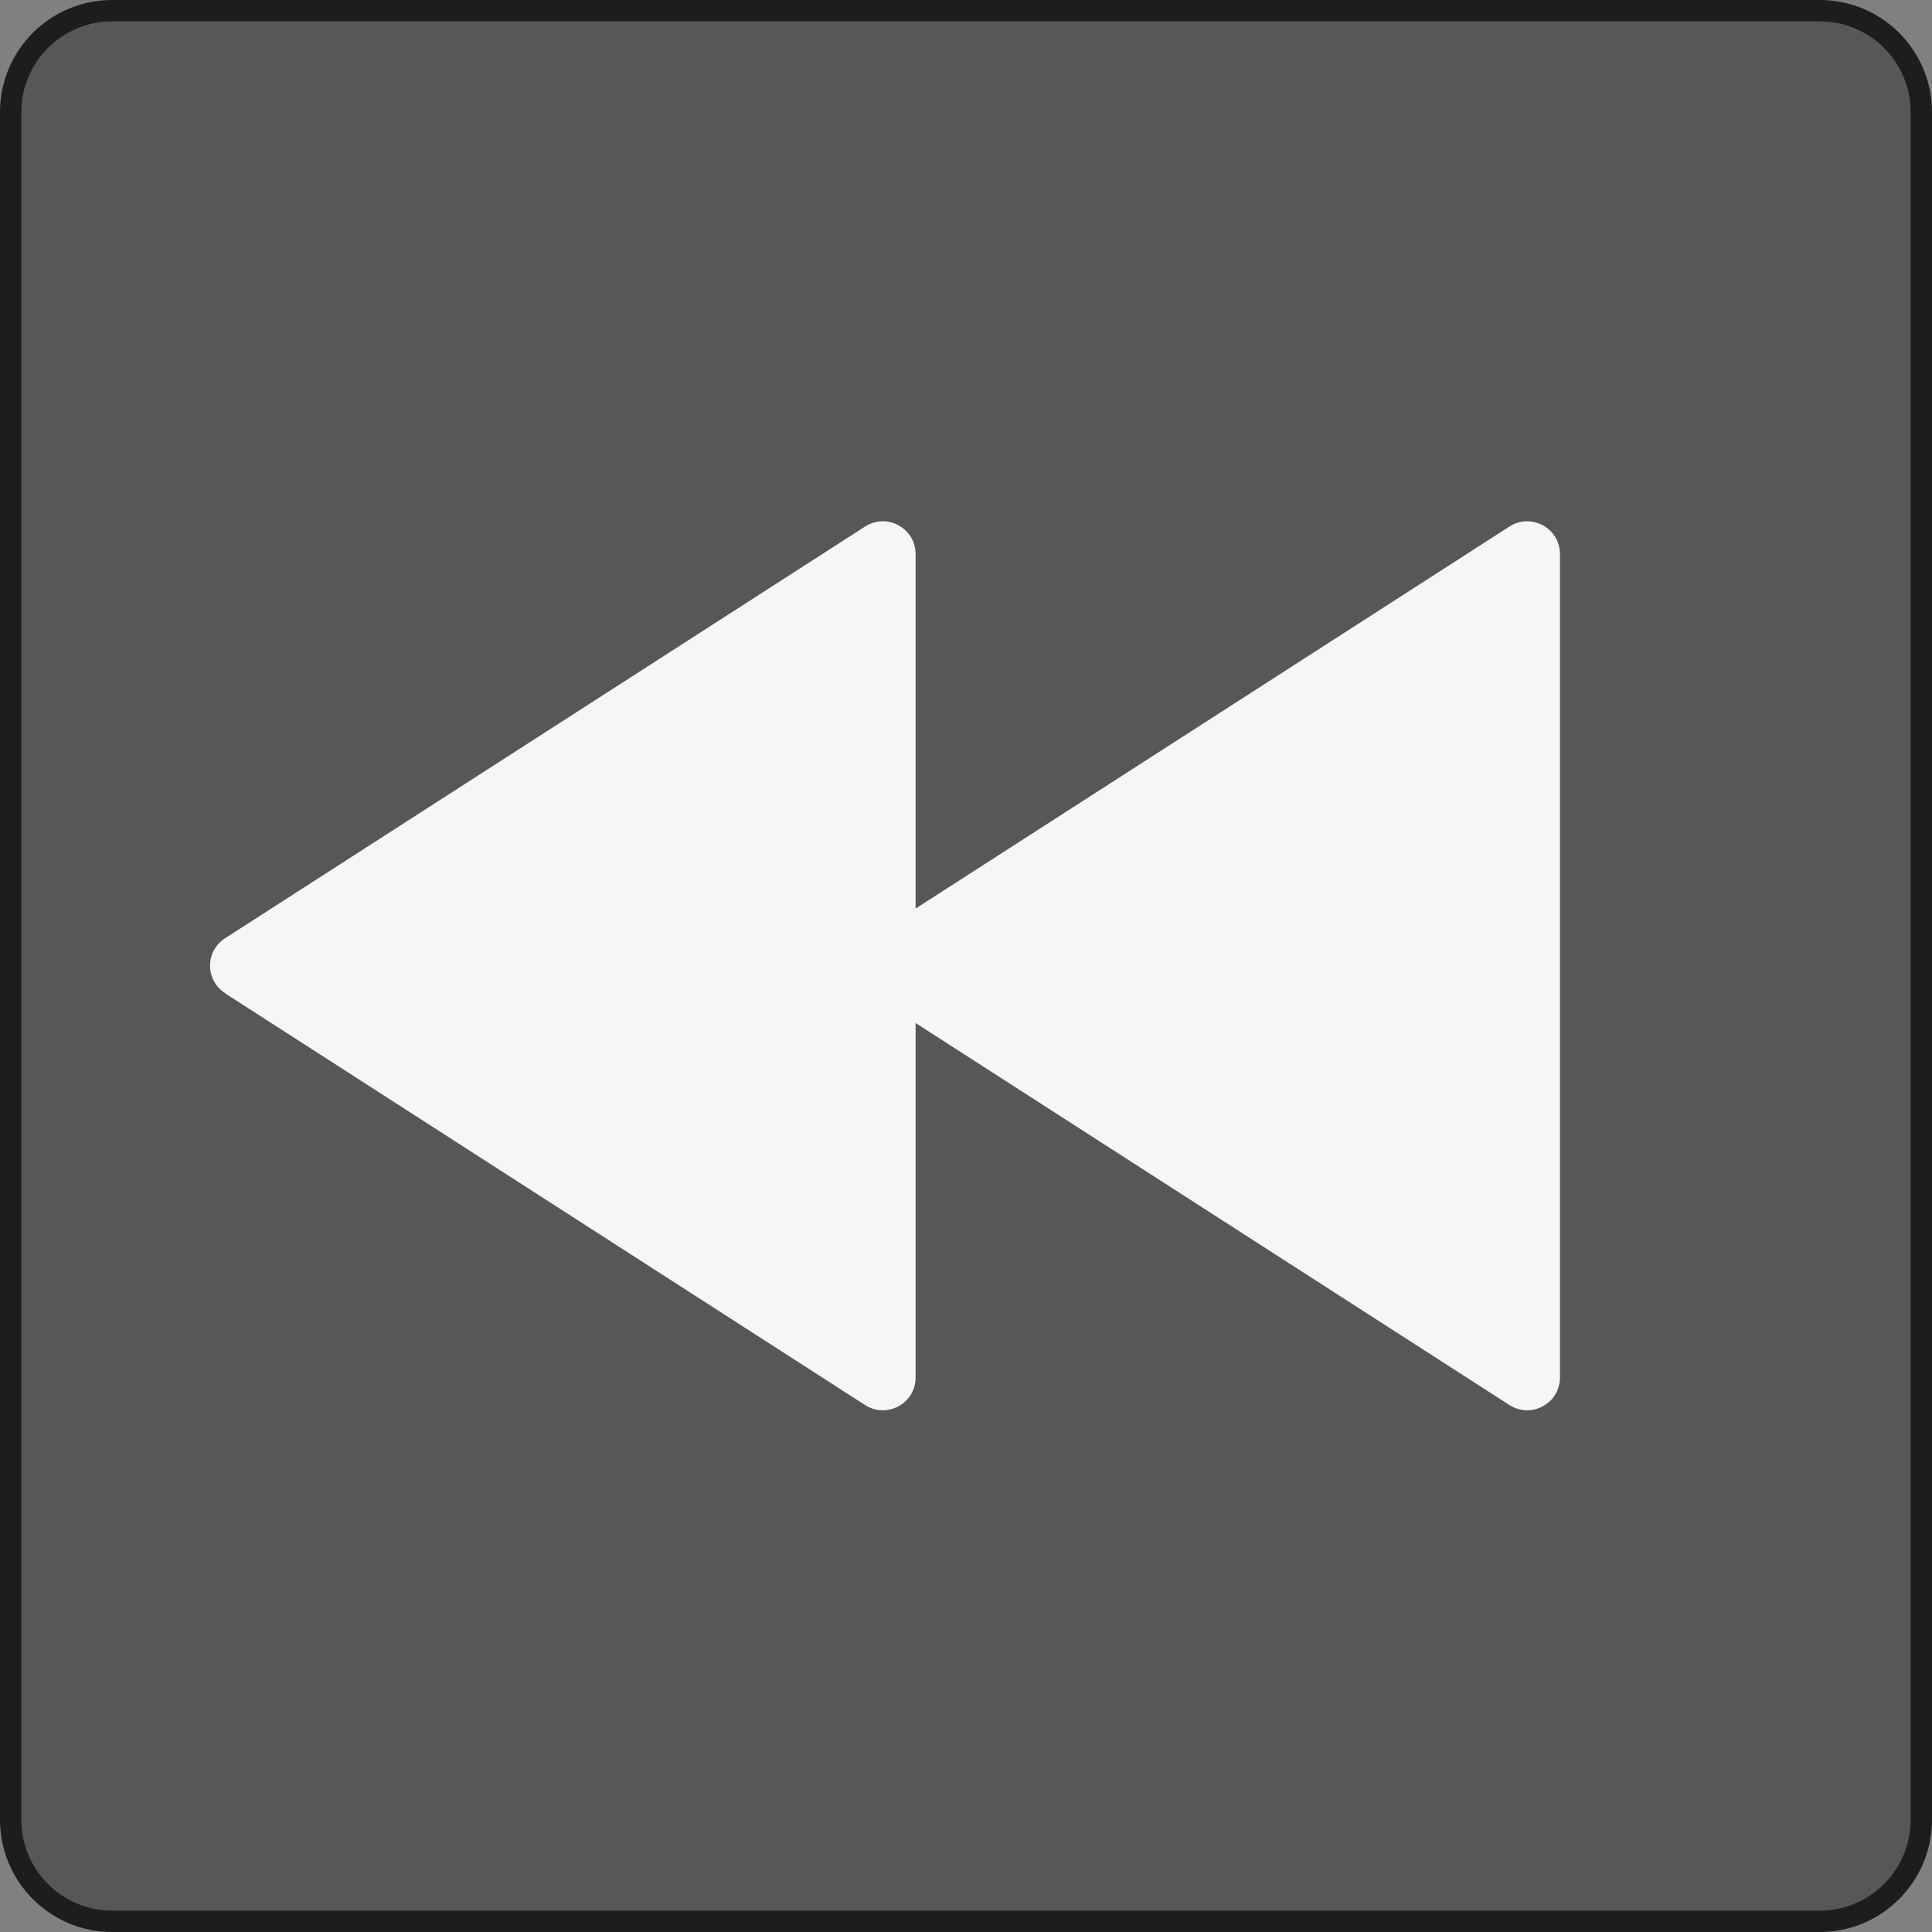 <?xml version="1.0" encoding="UTF-8" standalone="no"?>
<svg
   id="_Слой_3"
   data-name="Слой 3"
   viewBox="0 0 90.46 90.46"
   version="1.1"
   sodipodi:docname="иконка 8.svg"
   width="90.46"
   height="90.46"
   xmlns:inkscape="http://www.inkscape.org/namespaces/inkscape"
   xmlns:sodipodi="http://sodipodi.sourceforge.net/DTD/sodipodi-0.dtd"
   xmlns="http://www.w3.org/2000/svg"
   xmlns:svg="http://www.w3.org/2000/svg">
  <rect x="0" y="0" width="90.46" height="90.46" fill="#808080" stroke="none"/>
  <sodipodi:namedview
     id="namedview3"
     pagecolor="#ffffff"
     bordercolor="#000000"
     borderopacity="0.25"
     inkscape:showpageshadow="2"
     inkscape:pageopacity="0.0"
     inkscape:pagecheckerboard="0"
     inkscape:deskcolor="#d1d1d1" />
  <defs
     id="defs1">
    <style
       id="style1">
      .cls-1 {
        fill: #f6f6f6;
      }

      .cls-2 {
        fill: #575756;
        stroke: #1d1d1b;
        stroke-miterlimit: 10;
      }
    </style>
  </defs>
  <path
     class="cls-2"
     d="M 89.96,5.25 V 85.2 c 0,2.63 -2.13,4.76 -4.76,4.76 H 5.25 C 2.63,89.96 0.5,87.83 0.5,85.2 V 5.25 C 0.5,2.62 2.63,0.5 5.25,0.5 H 85.2 c 2.63,0 4.76,2.12 4.76,4.75 z"
     id="path1" />
  <path
     class="cls-1"
     d="m 40.71,46.51 29.97,19.28 c 1.02,0.65 2.36,-0.08 2.36,-1.29 V 25.94 C 73.04,24.73 71.7,24 70.68,24.65 L 40.71,43.93 c -0.94,0.6 -0.94,1.97 0,2.57 z"
     id="path2" />
  <path
     class="cls-1"
     d="m 10.54,46.51 29.97,19.28 c 1.02,0.65 2.36,-0.08 2.36,-1.29 V 25.94 c 0,-1.21 -1.34,-1.94 -2.36,-1.29 L 10.54,43.93 c -0.94,0.6 -0.94,1.97 0,2.57 z"
     id="path3" />
</svg>
